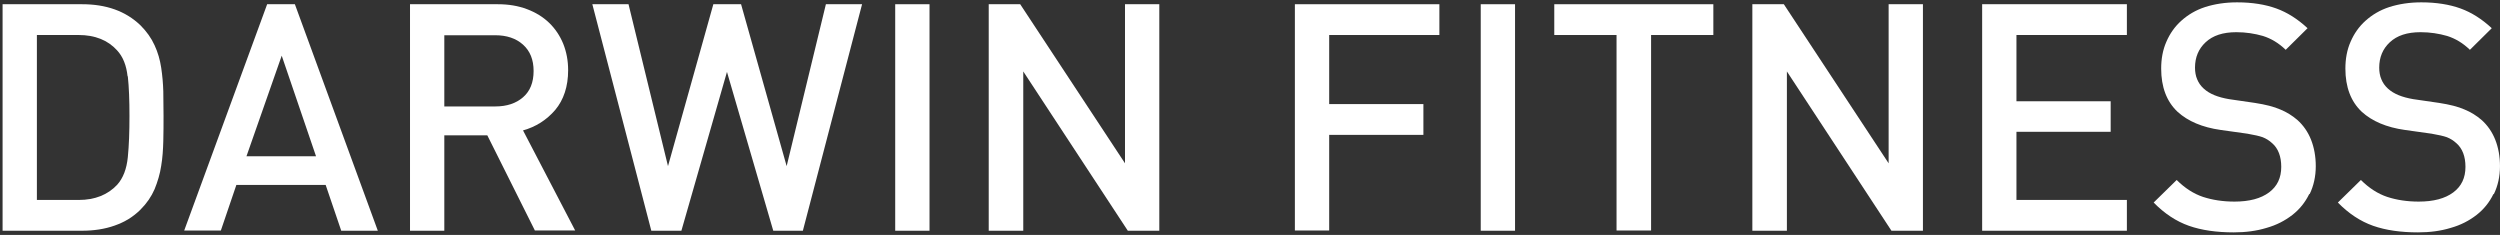 <svg viewBox="0 0 1064 100" xmlns="http://www.w3.org/2000/svg" xmlns:xlink="http://www.w3.org/1999/xlink"><rect x="0" y="0" width="1064" height="100" fill="#333333" stroke="none"/><g id="figure" fill="#fff"><path d="m54.3 32.5c-.5-4.6-1.9-8.3-4.5-11.1-3.9-4.3-9.4-6.5-16.3-6.5h-17.8v70.2h17.8c6.9 0 12.4-2.2 16.4-6.5 2.5-2.8 4-6.7 4.5-11.7s.7-10.8.7-17.5-.2-12.3-.7-16.9zm15.2 27.5c-.1 3.6-.3 7.1-.9 10.6-.5 3.4-1.5 6.7-2.8 9.9-1.4 3.2-3.3 6-6 8.7-3.1 3.1-6.7 5.3-11 6.8-4.2 1.5-8.9 2.2-13.9 2.2h-33.8v-96.4h33.8c5.1 0 9.7.7 13.9 2.2s7.9 3.8 11 6.8c2.6 2.6 4.6 5.4 6 8.5 1.4 3 2.3 6.2 2.8 9.5s.8 6.7.9 10.1c0 3.4.1 6.9.1 10.4s0 7.1-.1 10.7"/><path d="m119.9 23.7-15 42.8h29.6zm25.3 74.4-6.6-19.4h-38l-6.6 19.4h-15.6l35.3-96.3h11.8l35.3 96.4h-15.6"/><path d="m222.6 19c-3-2.7-7-4-11.8-4h-21.7v30.3h21.7c4.9 0 8.8-1.3 11.8-3.9s4.5-6.3 4.5-11.2c0-4.8-1.5-8.5-4.5-11.2zm5.1 79.2-20.3-40.6h-18.3v40.6h-14.6v-96.4h37.4c4.6 0 8.7.7 12.4 2.1s6.8 3.3 9.4 5.8 4.6 5.5 6 8.9c1.4 3.5 2.1 7.2 2.1 11.3 0 6.9-1.9 12.6-5.5 16.9-3.7 4.3-8.3 7.2-13.7 8.7l22.2 42.6h-17.1"/><path d="m341.8 98.2h-12.7l-19.7-67.6-19.4 67.6h-12.8l-25.1-96.4h15.4l16.8 68.9 19.3-68.9h11.8l19.4 68.9 16.7-68.9h15.4l-25.2 96.4"/><path id="a" d="m381 98.2v-96.4h14.6v96.4z"/><path id="b" d="m480 98.2-44.5-67.8v67.8h-14.7v-96.4h13.4l44.6 67.7v-67.7h14.6v96.4z"/><path d="m565.7 14.9v29.4h40.1v13.1h-40.1v40.7h-14.6v-96.3h61.5v13.1h-47"/><use xlink:href="#a" transform="translate(249.2)"/><path d="m702.7 14.9v83.2h-14.7v-83.2h-26.5v-13.1h67.7v13.1z"/><use xlink:href="#b" transform="translate(325)"/><path d="m843.6 98.2v-96.4h61.6v13.1h-47v28.2h40.1v13h-40.1v29h47v13.1z"/><path id="c" d="m982.8 82.6c-1.7 3.5-4.1 6.5-7.2 8.9s-6.7 4.3-11 5.5c-4.2 1.3-8.9 1.9-13.9 1.9-7.3 0-13.7-.9-19.1-2.8s-10.4-5.2-15-9.9l9.8-9.6c3.5 3.5 7.3 5.9 11.2 7.2 4 1.3 8.4 2 13.4 2 6.3 0 11.2-1.3 14.7-3.9s5.2-6.2 5.2-10.9c0-4.4-1.3-7.8-3.8-10-1.3-1.2-2.6-2-4.1-2.6-1.4-.5-3.6-1-6.5-1.5l-11.4-1.6c-7.8-1.1-13.9-3.7-18.3-7.7-4.7-4.4-7-10.6-7-18.4 0-4.2.7-8 2.2-11.4 1.5-3.5 3.6-6.5 6.4-9s6.1-4.5 10.1-5.8c4.1-1.3 8.6-2 13.6-2 6.4 0 12 .9 16.7 2.6s9.1 4.5 13.3 8.4l-9.3 9.2c-3-2.9-6.2-4.8-9.7-5.9-3.5-1-7.2-1.6-11.3-1.6-5.7 0-10 1.4-13.1 4.3-3 2.8-4.5 6.4-4.5 10.8 0 1.8.3 3.5.9 4.9.6 1.5 1.5 2.8 2.8 4 2.5 2.3 6.1 3.7 10.8 4.5l11 1.6c4.5.7 8.1 1.6 10.8 2.8 2.7 1.1 5.1 2.6 7.2 4.4 2.6 2.3 4.6 5.2 5.9 8.5s2 7.1 2 11.2c0 4.4-.9 8.4-2.6 11.9"/><use xlink:href="#c" transform="translate(78.4)"/></g></svg>